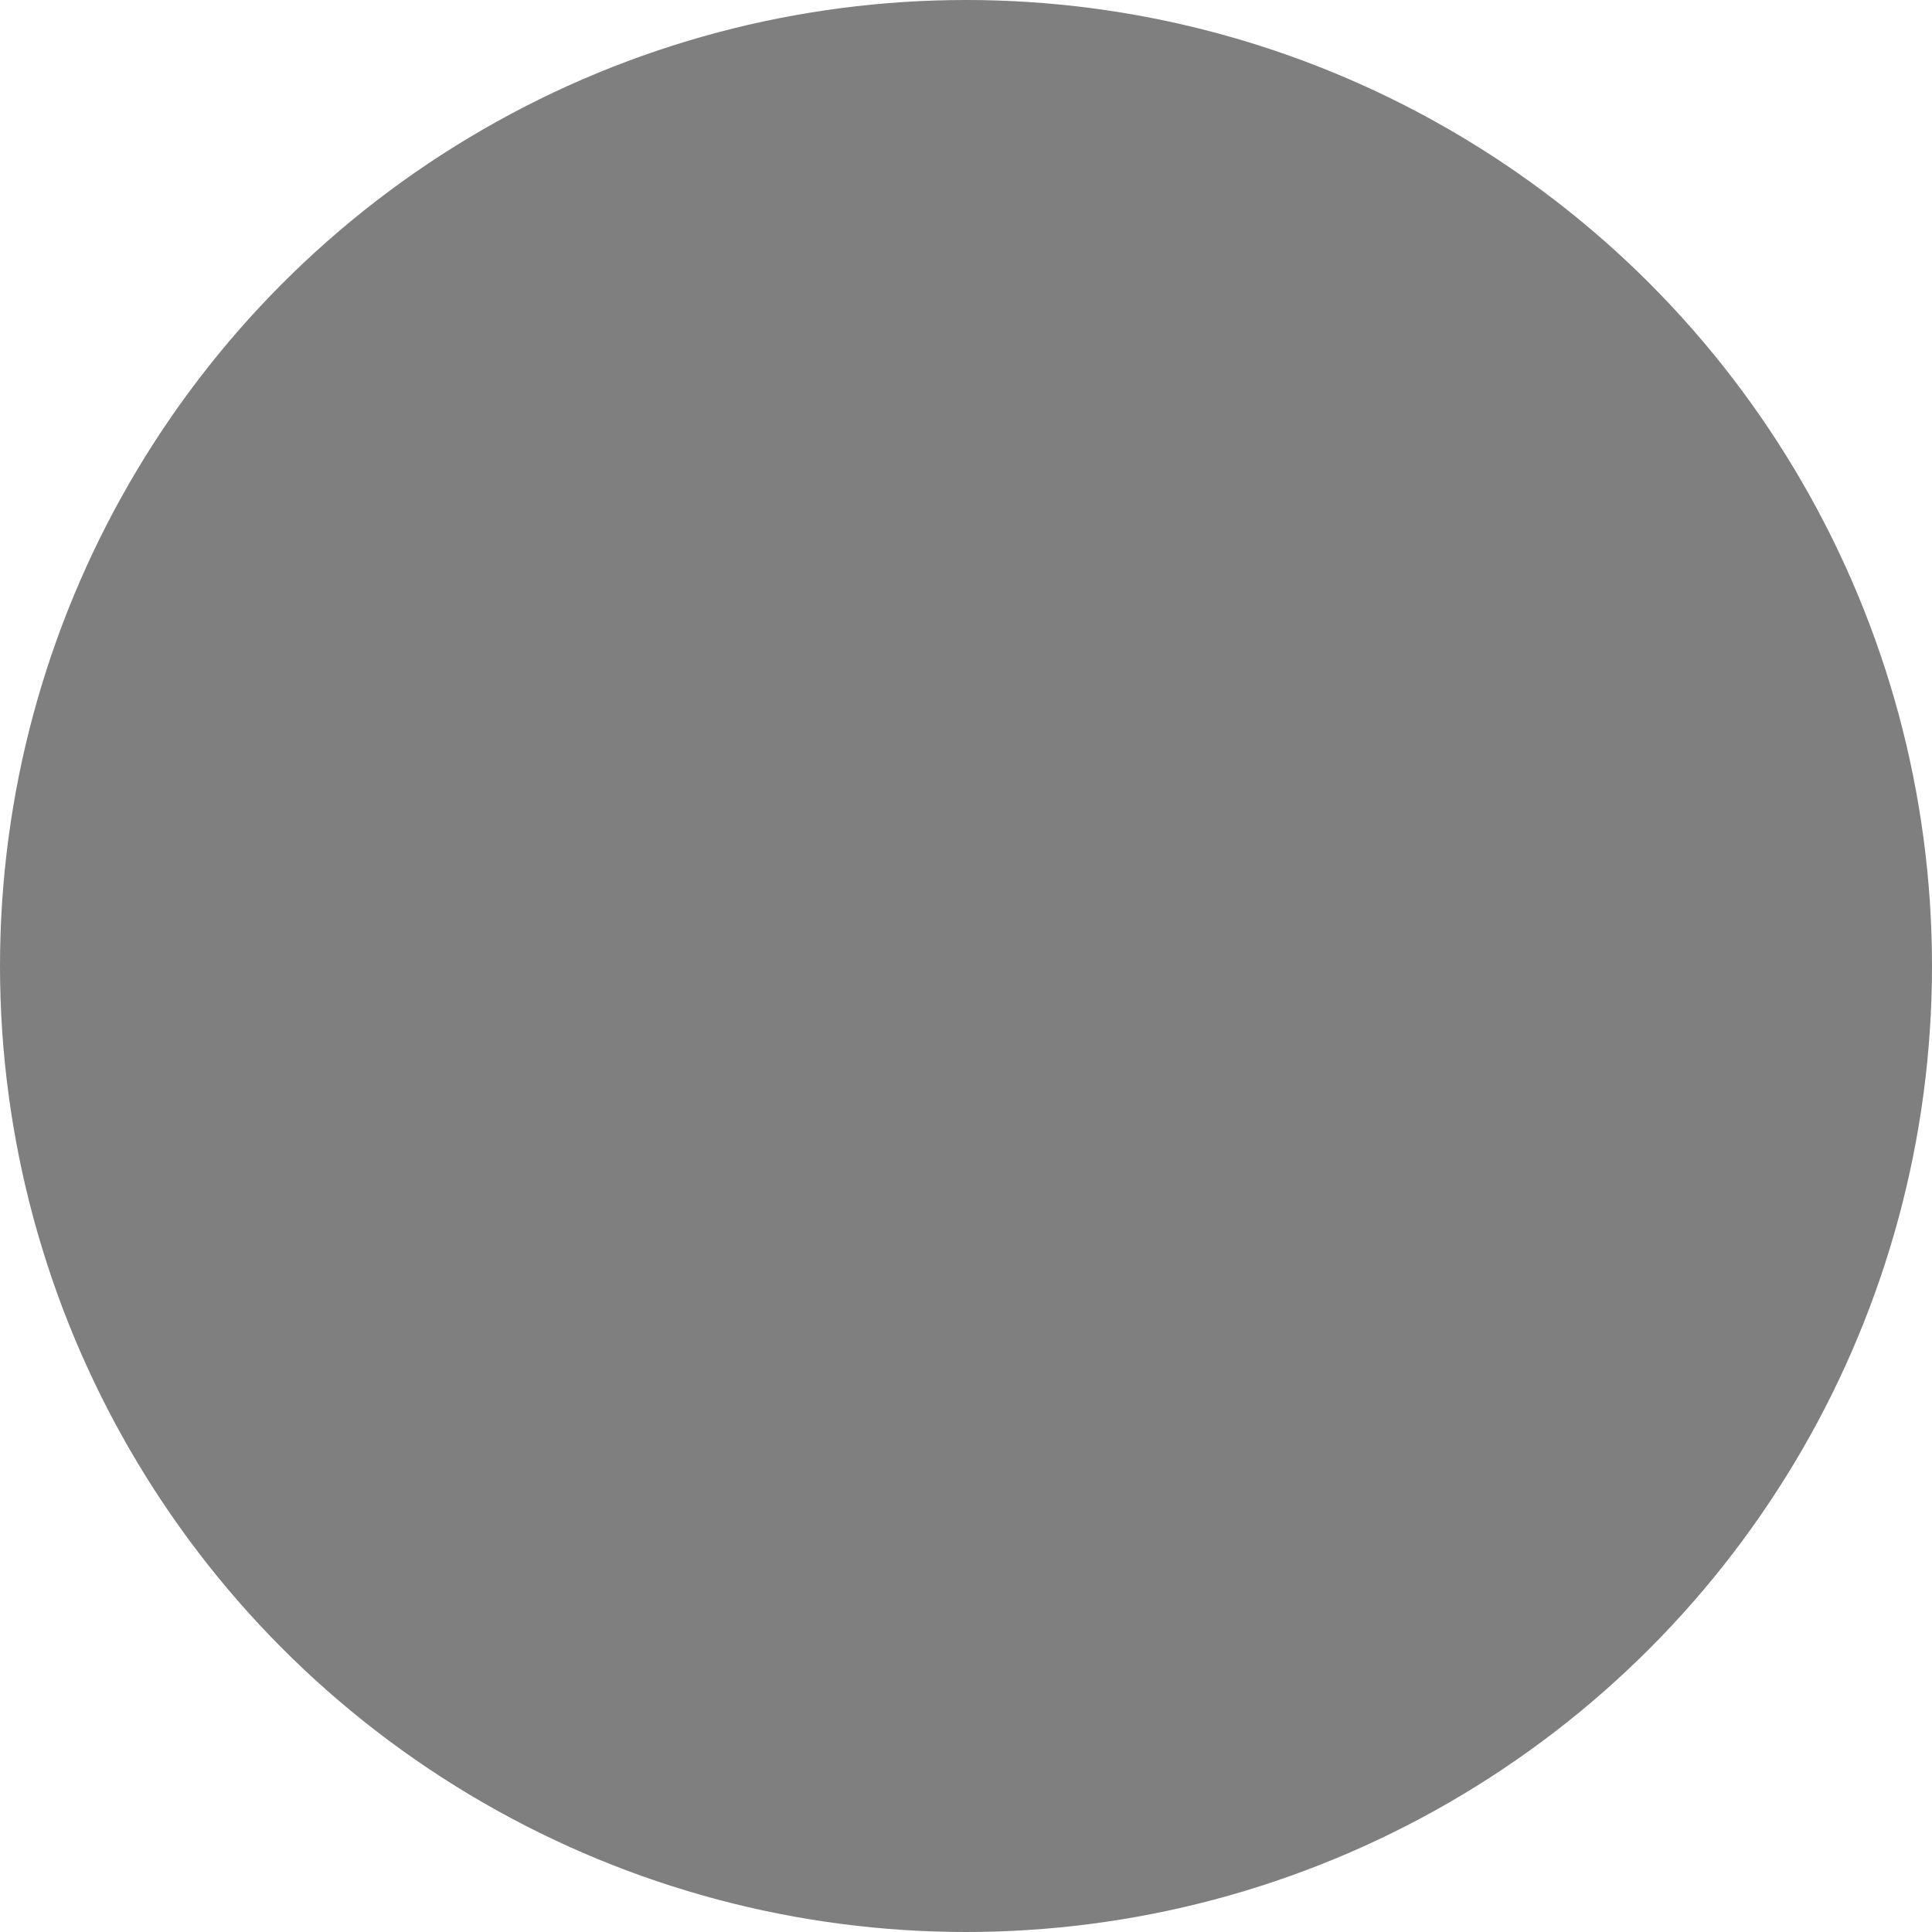 <?xml version="1.0" encoding="UTF-8" standalone="no"?>
<!-- Generator: Adobe Illustrator 16.0.0, SVG Export Plug-In . SVG Version: 6.00 Build 0)  -->

<svg
   xmlns:dc="http://purl.org/dc/elements/1.1/"
   xmlns:cc="http://creativecommons.org/ns#"
   xmlns:rdf="http://www.w3.org/1999/02/22-rdf-syntax-ns#"
   xmlns:svg="http://www.w3.org/2000/svg"
   xmlns="http://www.w3.org/2000/svg"
   xmlns:sodipodi="http://sodipodi.sourceforge.net/DTD/sodipodi-0.dtd"
   xmlns:inkscape="http://www.inkscape.org/namespaces/inkscape"
   version="1.1"
   x="0px"
   y="0px"
   width="308px"
   height="308px"
   viewBox="0 0 308 308"
   enable-background="new 0 0 308 308"
   xml:space="preserve"
   id="svg2"
   inkscape:version="0.91 r13725"
   sodipodi:docname="logo.svg"><defs
     id="defs43" /><sodipodi:namedview
     pagecolor="#ffffff"
     bordercolor="#666666"
     borderopacity="1"
     objecttolerance="10"
     gridtolerance="10"
     guidetolerance="10"
     inkscape:pageopacity="0"
     inkscape:pageshadow="2"
     inkscape:window-width="1863"
     inkscape:window-height="1171"
     id="namedview41"
     showgrid="false"
     inkscape:zoom="0.76623377"
     inkscape:cx="154"
     inkscape:cy="154"
     inkscape:window-x="57"
     inkscape:window-y="0"
     inkscape:window-maximized="1"
     inkscape:current-layer="drawing" /><g
     id="image_base" /><g
     id="drawing"><circle
       fill="#7F7F7F"
       cx="154"
       cy="154"
       r="154"
       id="circle6" /><rect
       x="24.257"
       y="87.299"
       fill="none"
       width="257.485"
       height="117.402"
       id="rect8" /></g><g
     id="guides"
     display="none" /></svg>